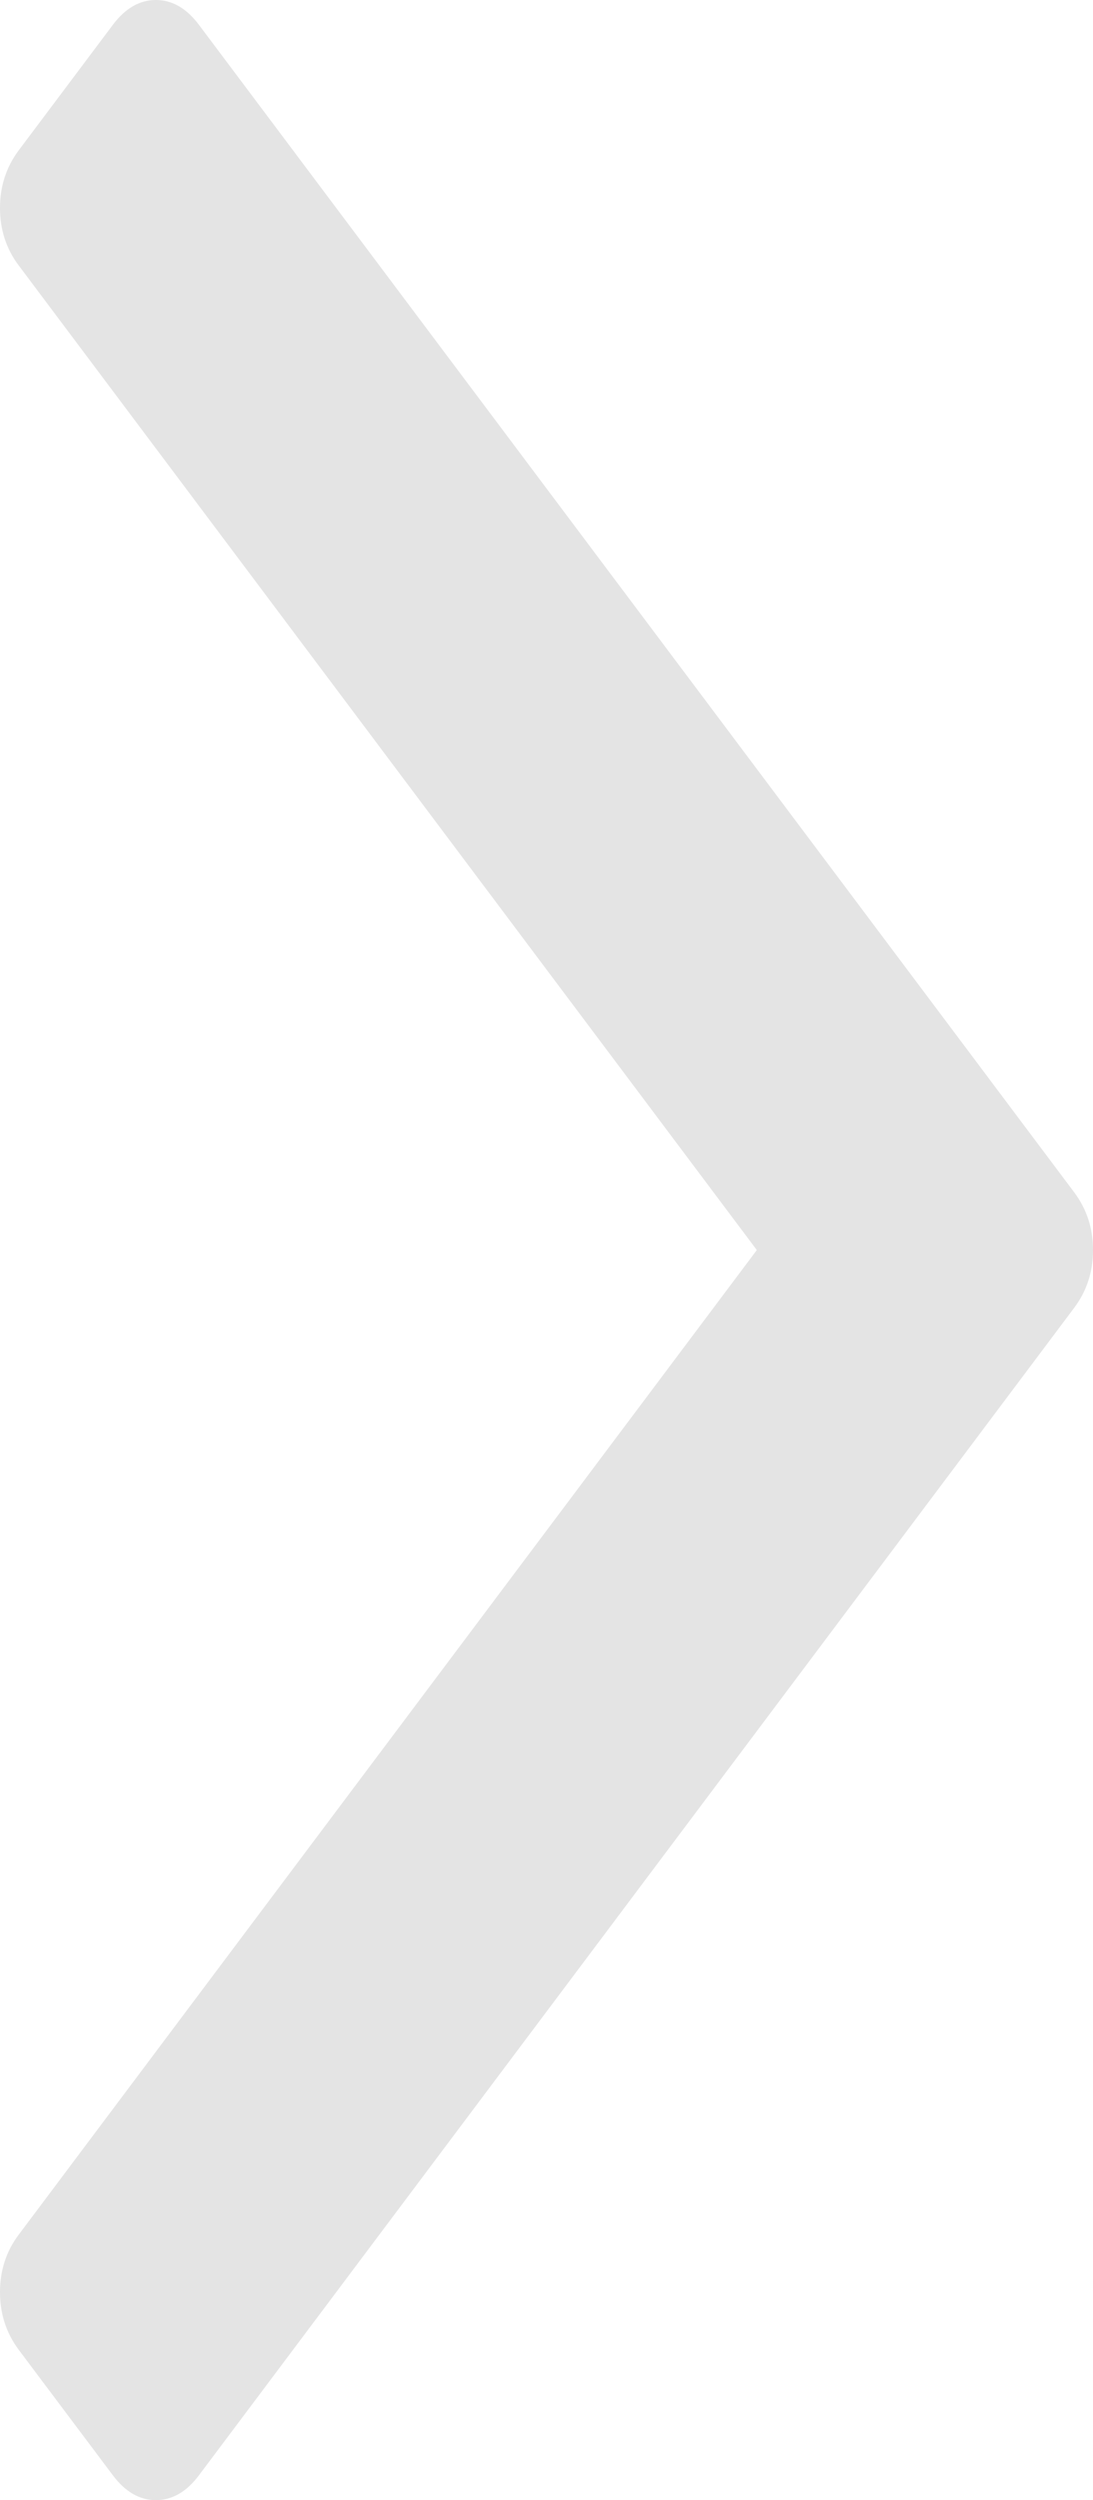 ﻿<?xml version="1.0" encoding="utf-8"?>
<svg version="1.1" xmlns:xlink="http://www.w3.org/1999/xlink" width="7px" height="16px" xmlns="http://www.w3.org/2000/svg">
  <g transform="matrix(1 0 0 1 -214 -14 )">
    <path d="M 6.88 7.631  C 6.96 7.738  7 7.861  7 8  C 7 8.139  6.96 8.262  6.88 8.369  L 1.275 15.84  C 1.195 15.947  1.103 16  0.998 16  C 0.894 16  0.802 15.947  0.722 15.84  L 0.12 15.038  C 0.04 14.931  0 14.808  0 14.669  C 0 14.53  0.04 14.407  0.12 14.301  L 4.847 8  L 0.12 1.699  C 0.04 1.593  0 1.47  0 1.331  C 0 1.192  0.04 1.069  0.12 0.962  L 0.722 0.16  C 0.802 0.053  0.894 0  0.998 0  C 1.103 0  1.195 0.053  1.275 0.16  L 6.88 7.631  Z " fill-rule="nonzero" fill="#e4e4e4" stroke="none" transform="matrix(1 0 0 1 214 14 )" />
  </g>
</svg>